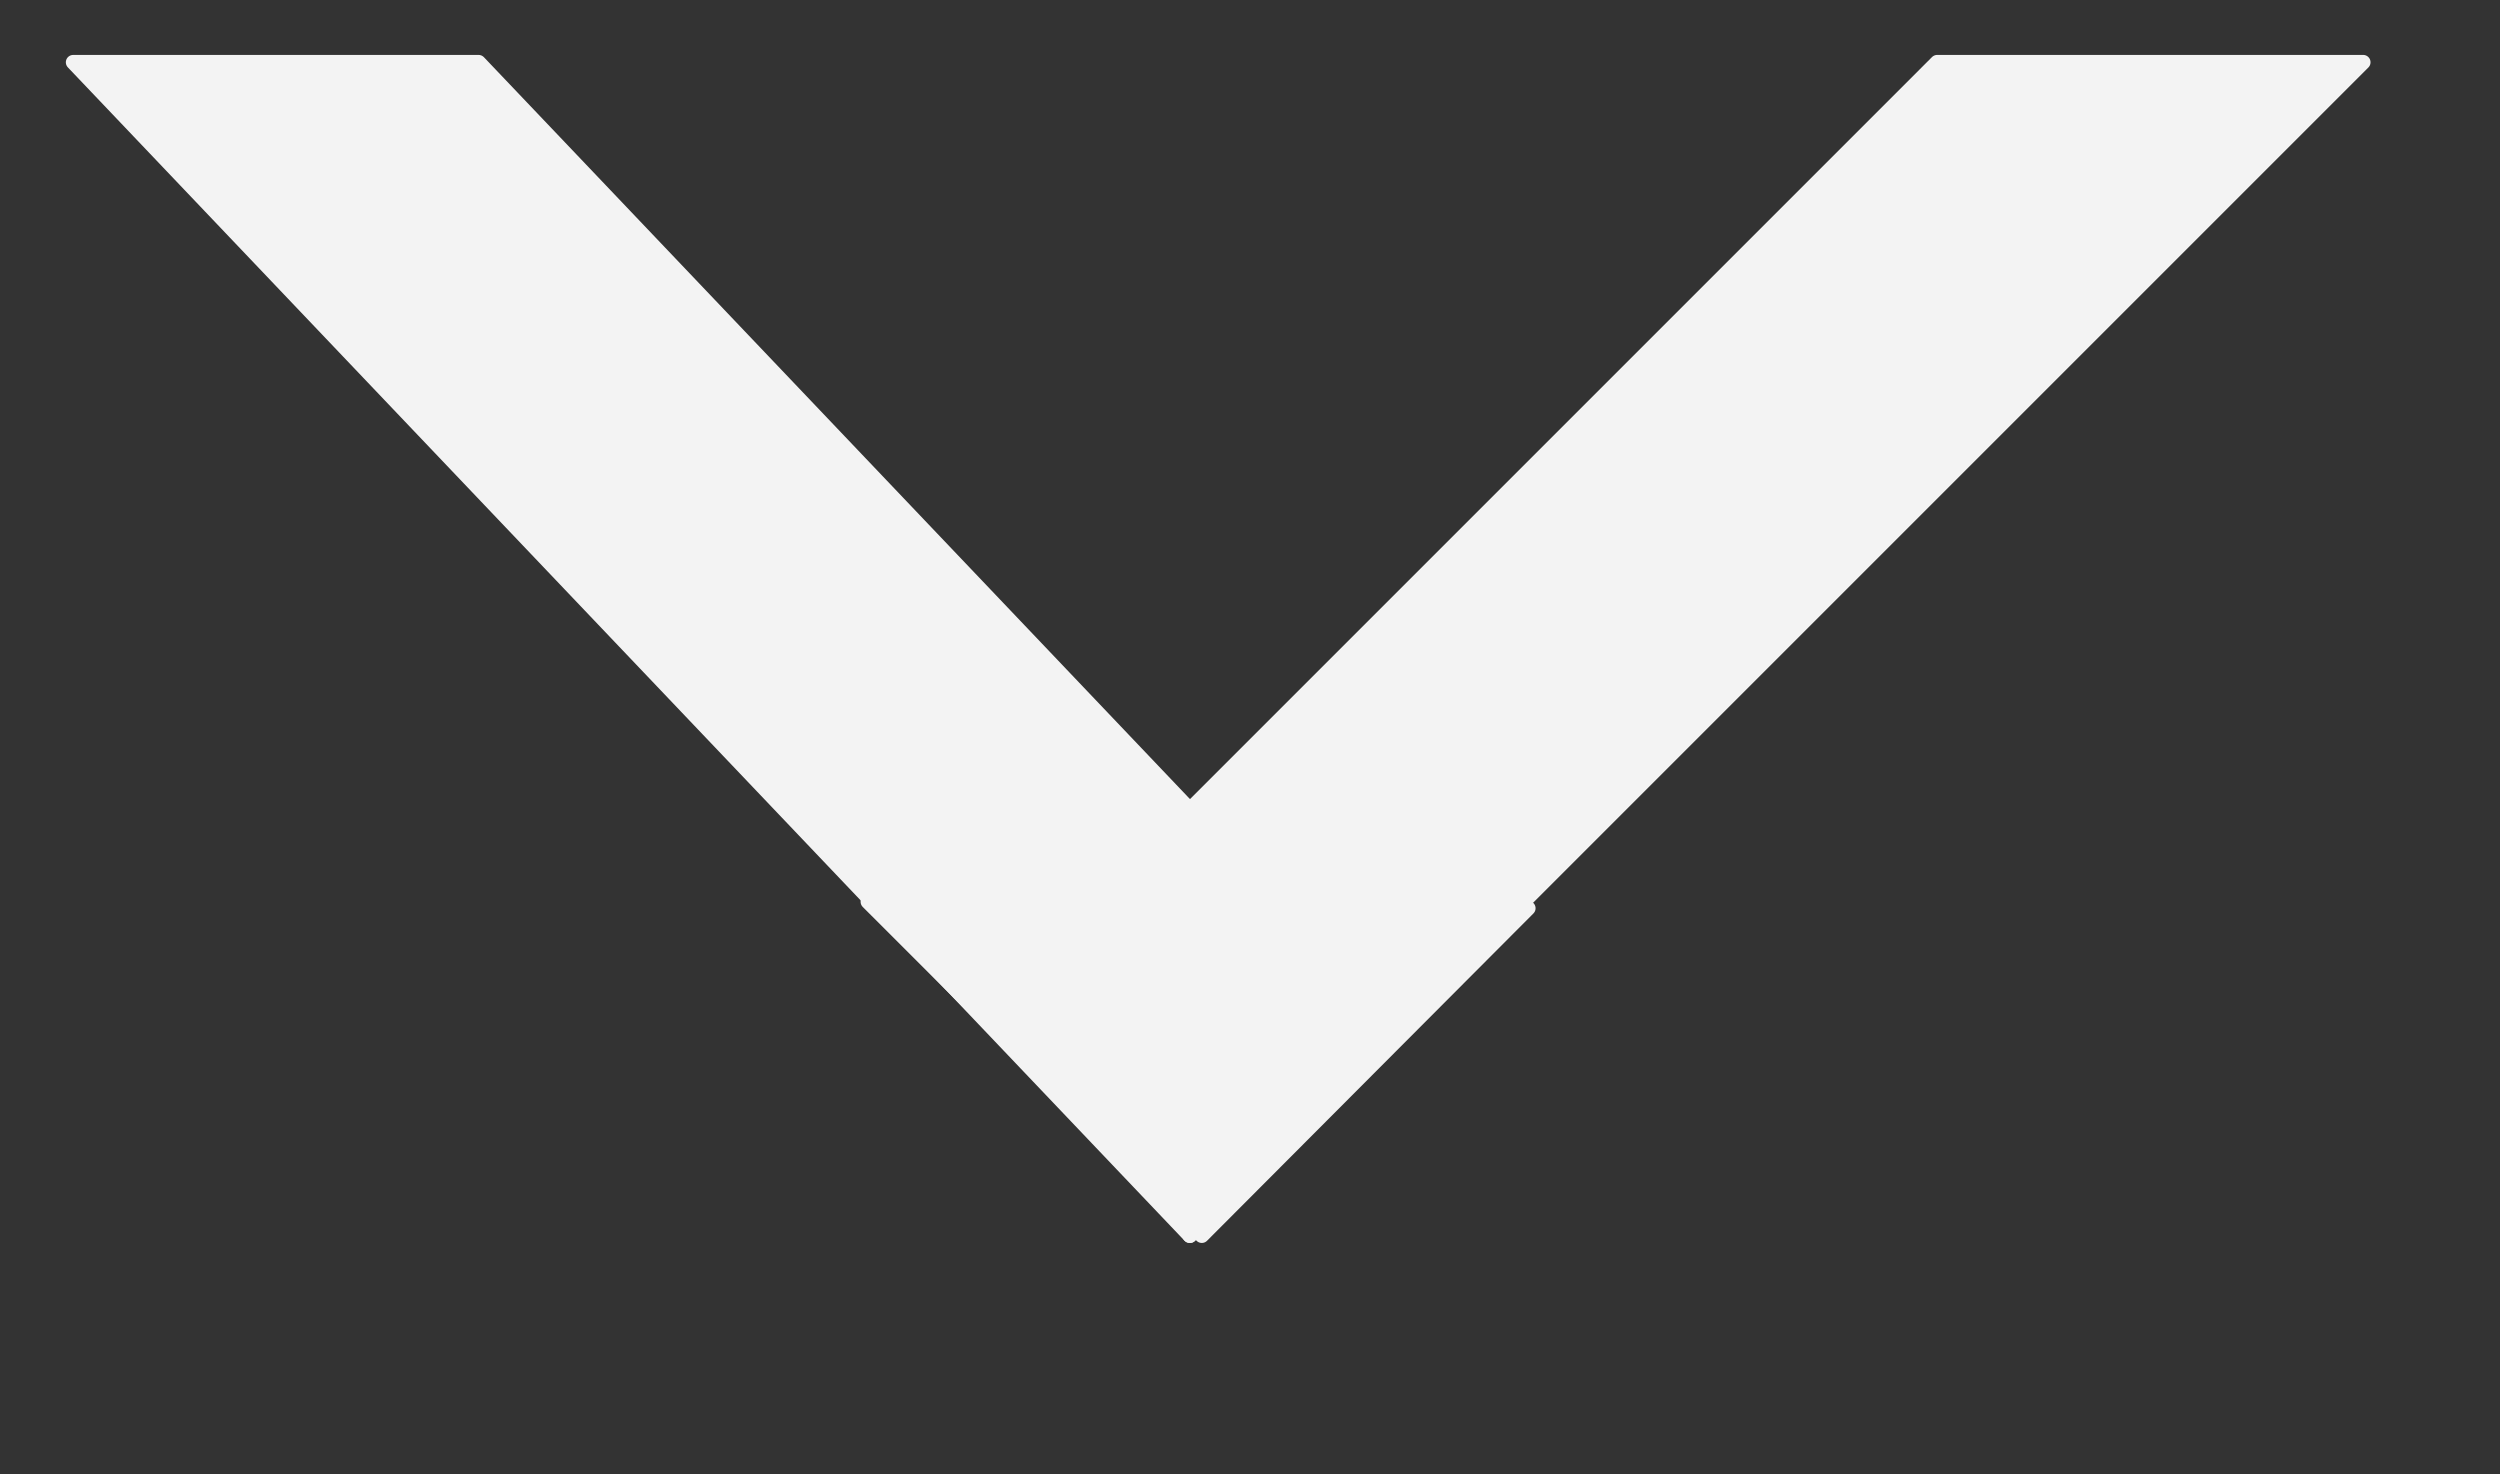 <svg version="1.1" viewBox="0.0 0.0 169.588 100.0" fill="none" stroke="none" stroke-linecap="square" stroke-miterlimit="10" xmlns:xlink="http://www.w3.org/1999/xlink" xmlns="http://www.w3.org/2000/svg"><rect x="0.0" y="0.0" width="169.588" height="100.0" fill="#333333" stroke="none"/><clipPath id="p.0"><path d="m0 0l169.588 0l0 100.0l-169.588 0l0 -100.0z" clip-rule="nonzero"/></clipPath><g clip-path="url(#p.0)"><path fill="#000000" fill-opacity="0.0" d="m0 0l169.588 0l0 100.0l-169.588 0z" fill-rule="evenodd"/><path fill="#f3f3f3" d="m80.714 54.922l50.697 -50.697l28.894 0l-79.591 79.591z" fill-rule="evenodd"/><path stroke="#f3f3f3" stroke-width="1.0" stroke-linejoin="round" stroke-linecap="butt" d="m80.714 54.922l50.697 -50.697l28.894 0l-79.591 79.591z" fill-rule="evenodd"/><path fill="#f3f3f3" d="m81.525 83.816l-22.646 -22.646l44.787 0.441z" fill-rule="evenodd"/><path stroke="#f3f3f3" stroke-width="1.0" stroke-linejoin="round" stroke-linecap="butt" d="m81.525 83.816l-22.646 -22.646l44.787 0.441z" fill-rule="evenodd"/><path fill="#f3f3f3" d="m32.465 4.226l48.249 50.697l0 28.894l-75.748 -79.591z" fill-rule="evenodd"/><path stroke="#f3f3f3" stroke-width="1.0" stroke-linejoin="round" stroke-linecap="butt" d="m32.465 4.226l48.249 50.697l0 28.894l-75.748 -79.591z" fill-rule="evenodd"/></g></svg>